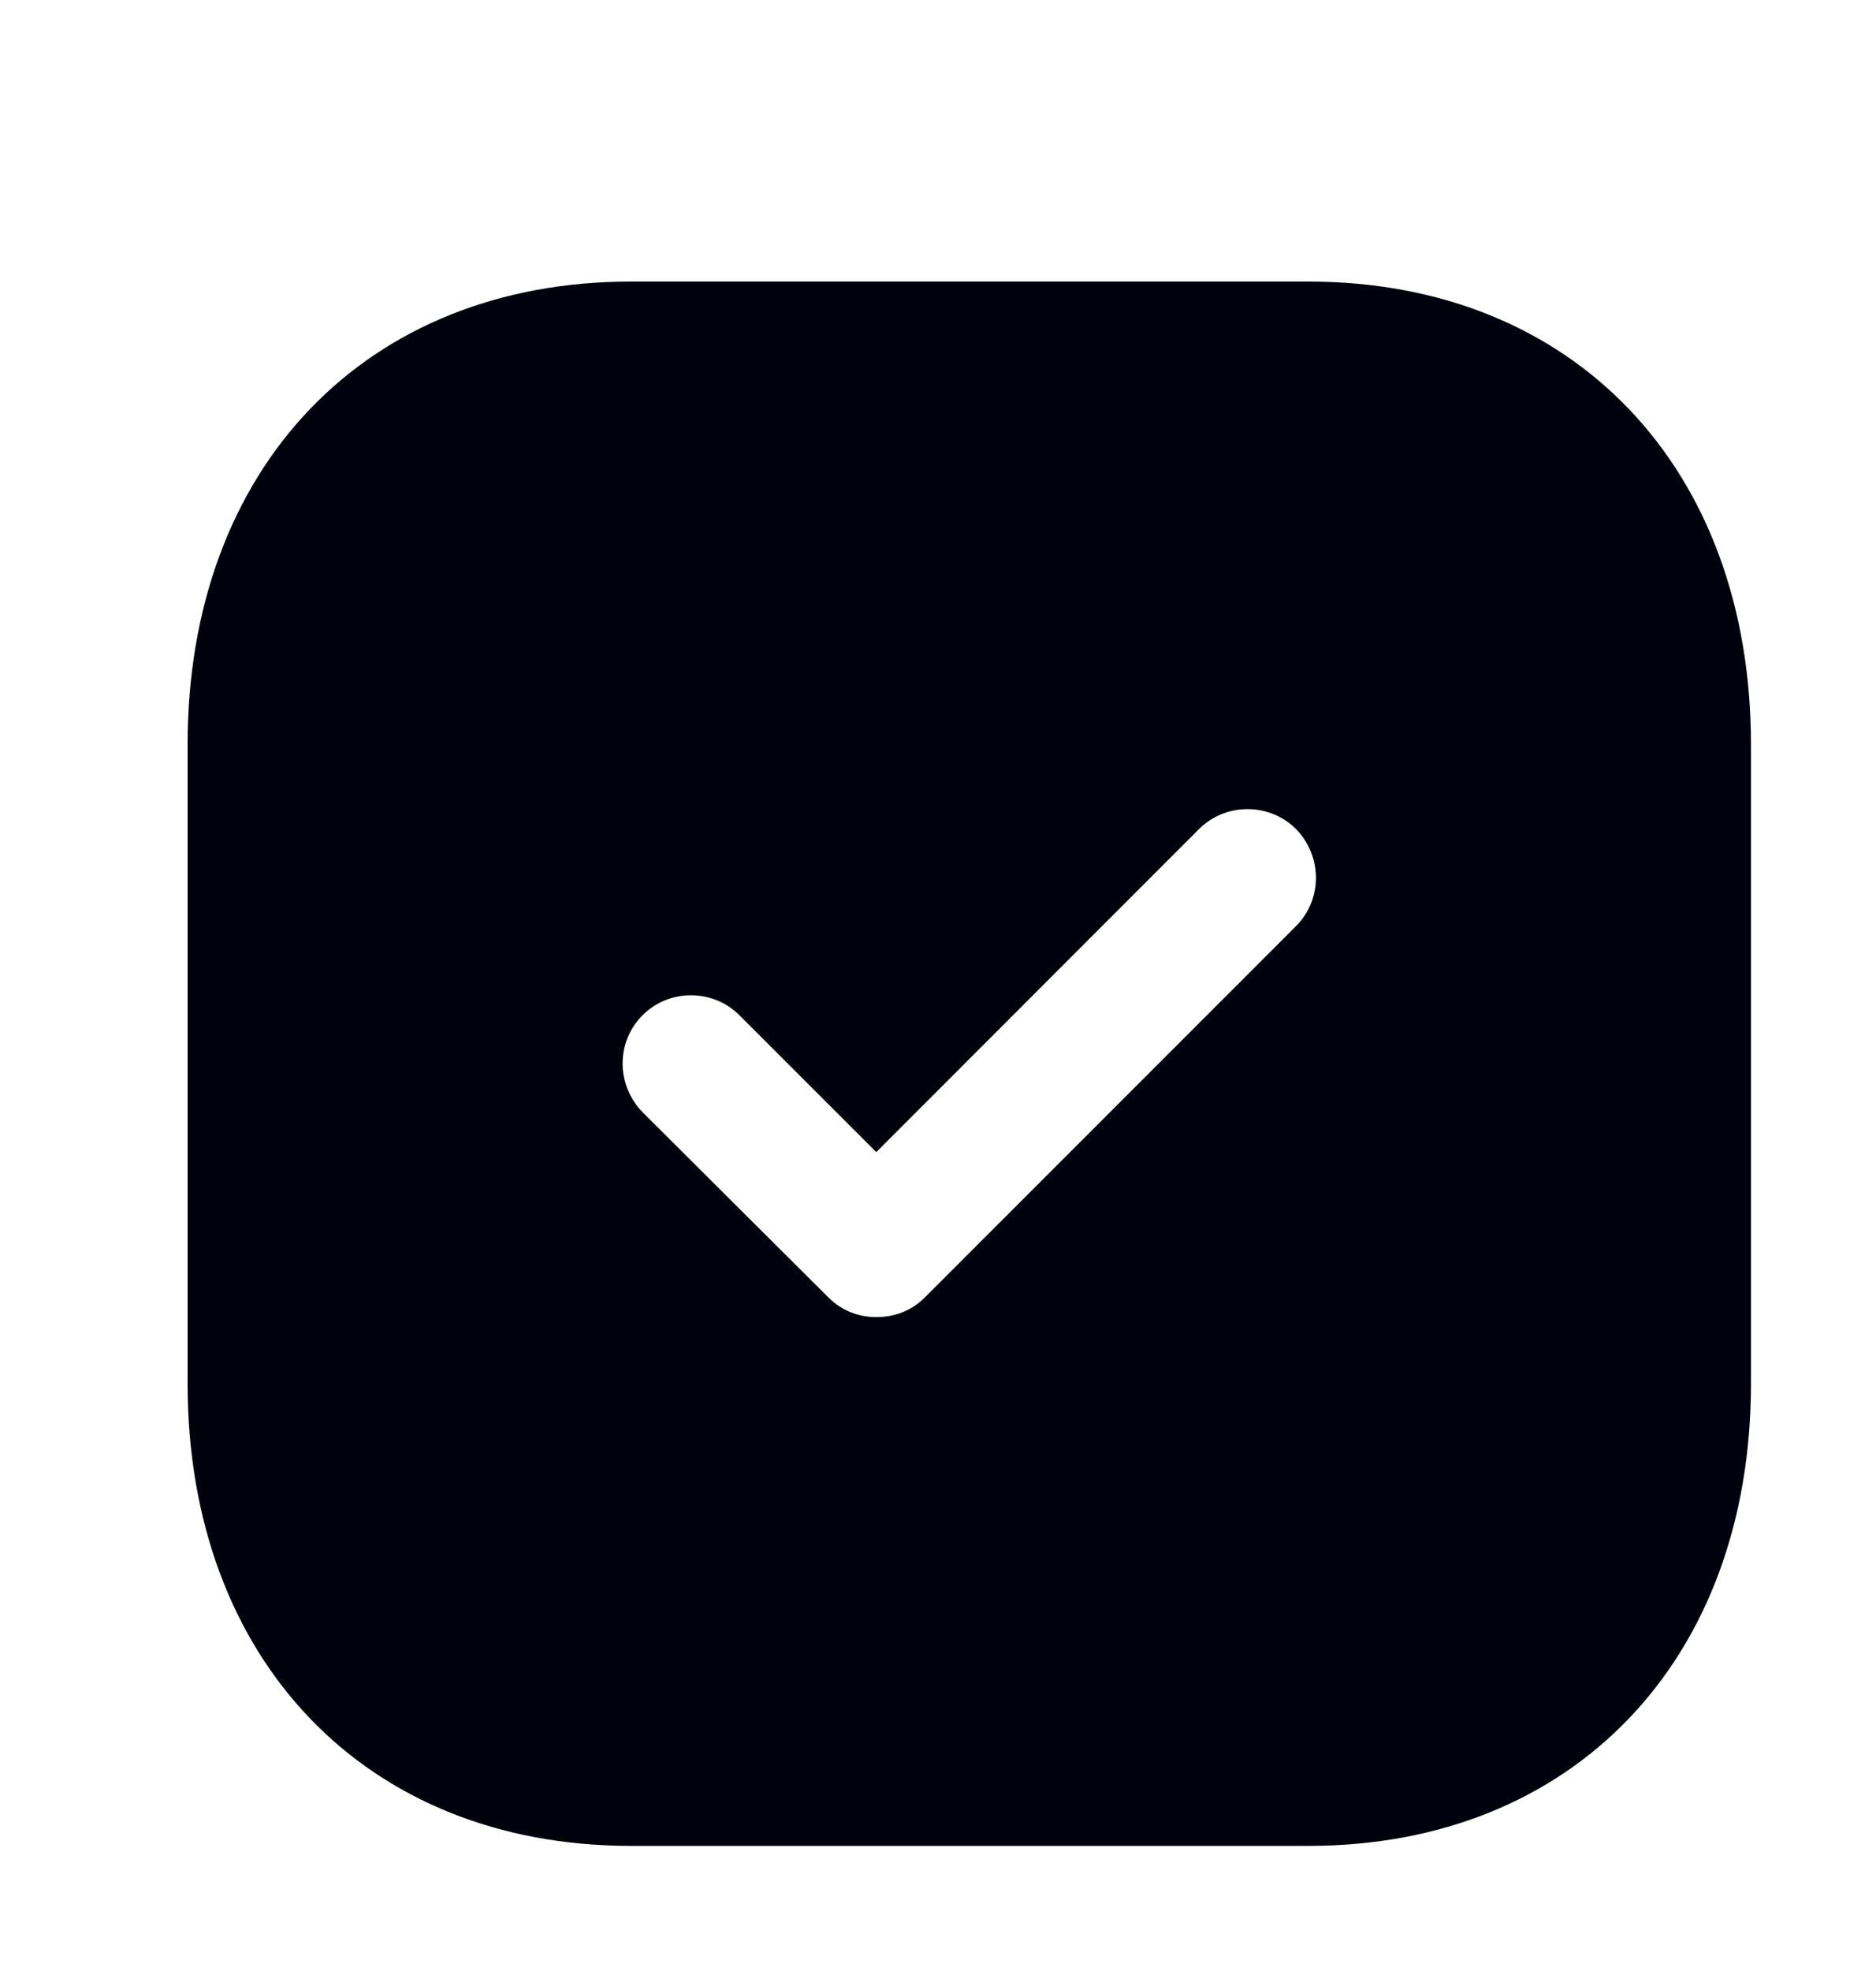<svg width="20" height="21" viewBox="0 0 20 21" fill="none" xmlns="http://www.w3.org/2000/svg">
<path d="M13.95 3C16.775 3 18.667 4.983 18.667 7.933L18.667 14.742C18.667 17.683 16.775 19.667 13.95 19.667L6.725 19.667C3.9 19.667 2 17.683 2 14.742L2 7.933C2 4.983 3.9 3 6.725 3L13.95 3ZM13.817 8.833C13.533 8.55 13.067 8.55 12.783 8.833L9.342 12.275L7.883 10.817C7.6 10.533 7.133 10.533 6.85 10.817C6.567 11.1 6.567 11.558 6.85 11.85L8.833 13.825C8.975 13.967 9.158 14.033 9.342 14.033C9.533 14.033 9.717 13.967 9.858 13.825L13.817 9.867C14.1 9.583 14.1 9.125 13.817 8.833Z" fill="#01000D"/>
</svg>
